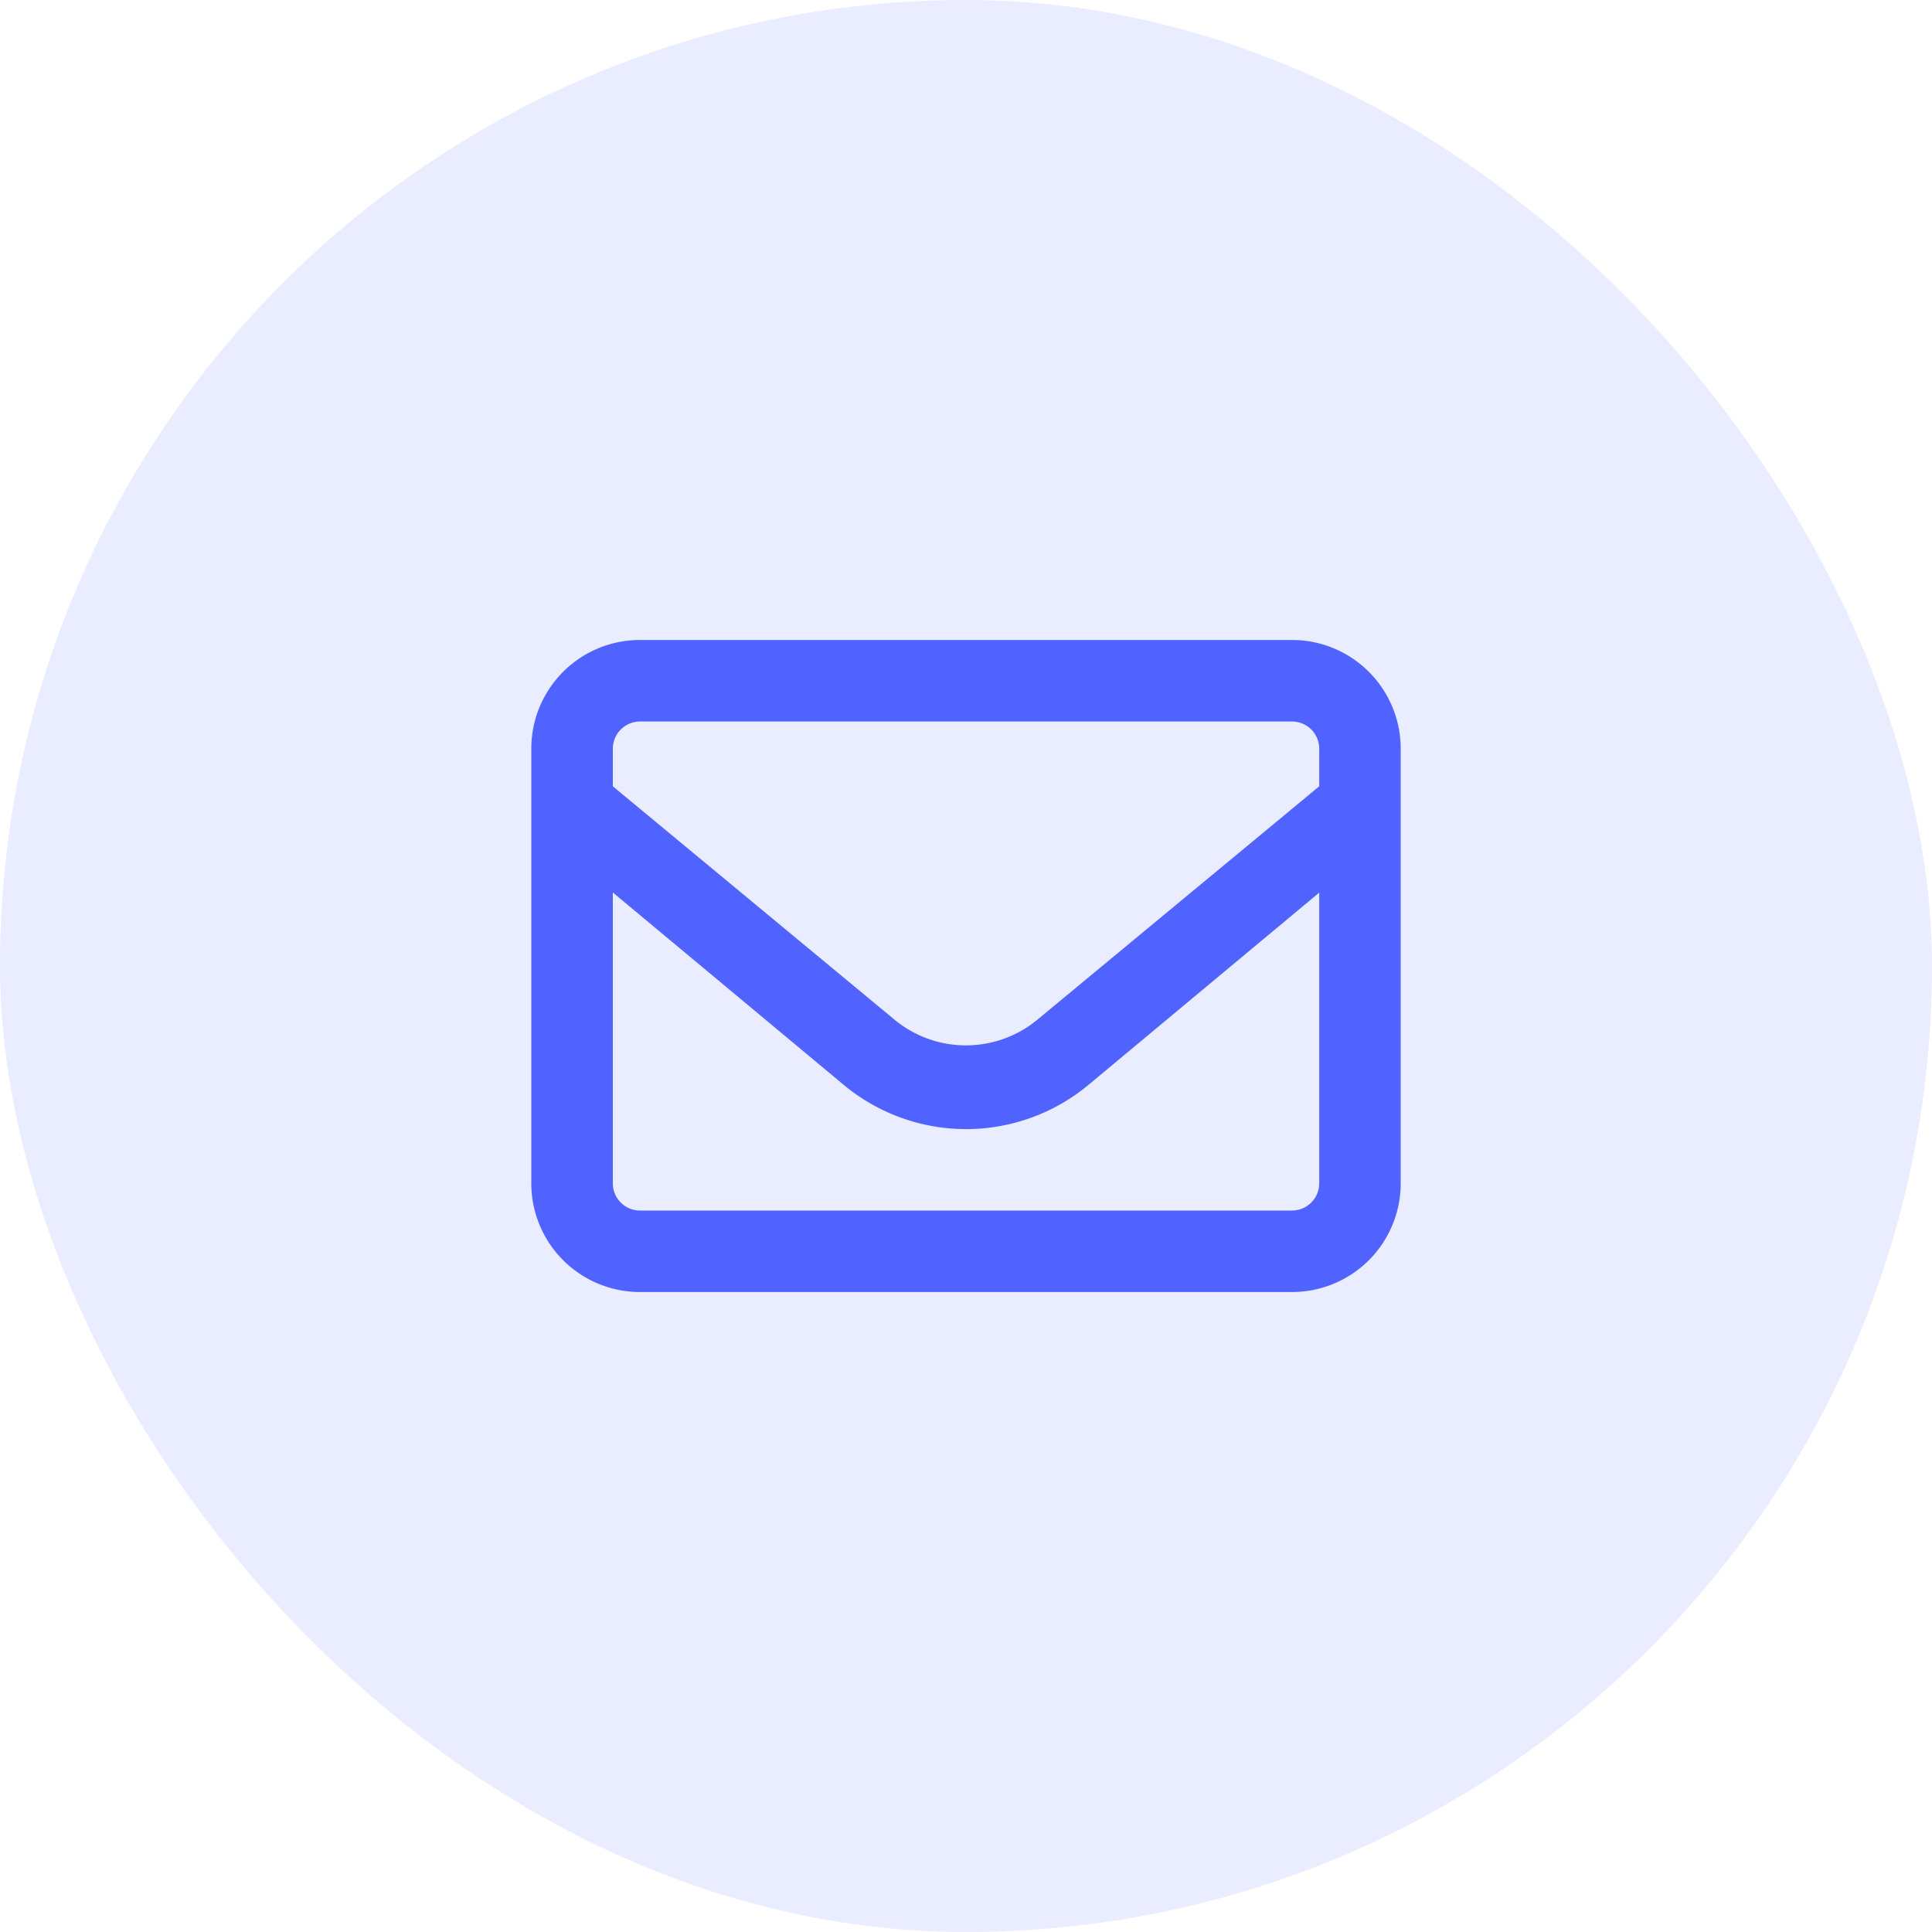 <svg xmlns="http://www.w3.org/2000/svg" width="40" height="40" viewBox="0 0 40 40"><defs><style>.a,.b{fill:#5063ff;}.a{opacity:0.12;}</style></defs><g transform="translate(-1531 -129)"><rect class="a" width="40" height="40" rx="20" transform="translate(1531 129)"/><path class="b" d="M15.75,64H2.25A2.25,2.25,0,0,0,0,66.25v9A2.25,2.25,0,0,0,2.25,77.5h13.5A2.25,2.25,0,0,0,18,75.25v-9A2.251,2.251,0,0,0,15.75,64ZM2.25,65.688h13.5a.563.563,0,0,1,.563.563v.779l-5.864,4.855a2.322,2.322,0,0,1-2.9,0L1.688,67.03v-.78A.564.564,0,0,1,2.25,65.688Zm13.5,10.125H2.25a.563.563,0,0,1-.562-.562V69.228l4.785,3.987a3.963,3.963,0,0,0,5.058,0l4.782-3.984V75.25A.564.564,0,0,1,15.75,75.813Z" transform="translate(1542 78.25)"/></g></svg>
